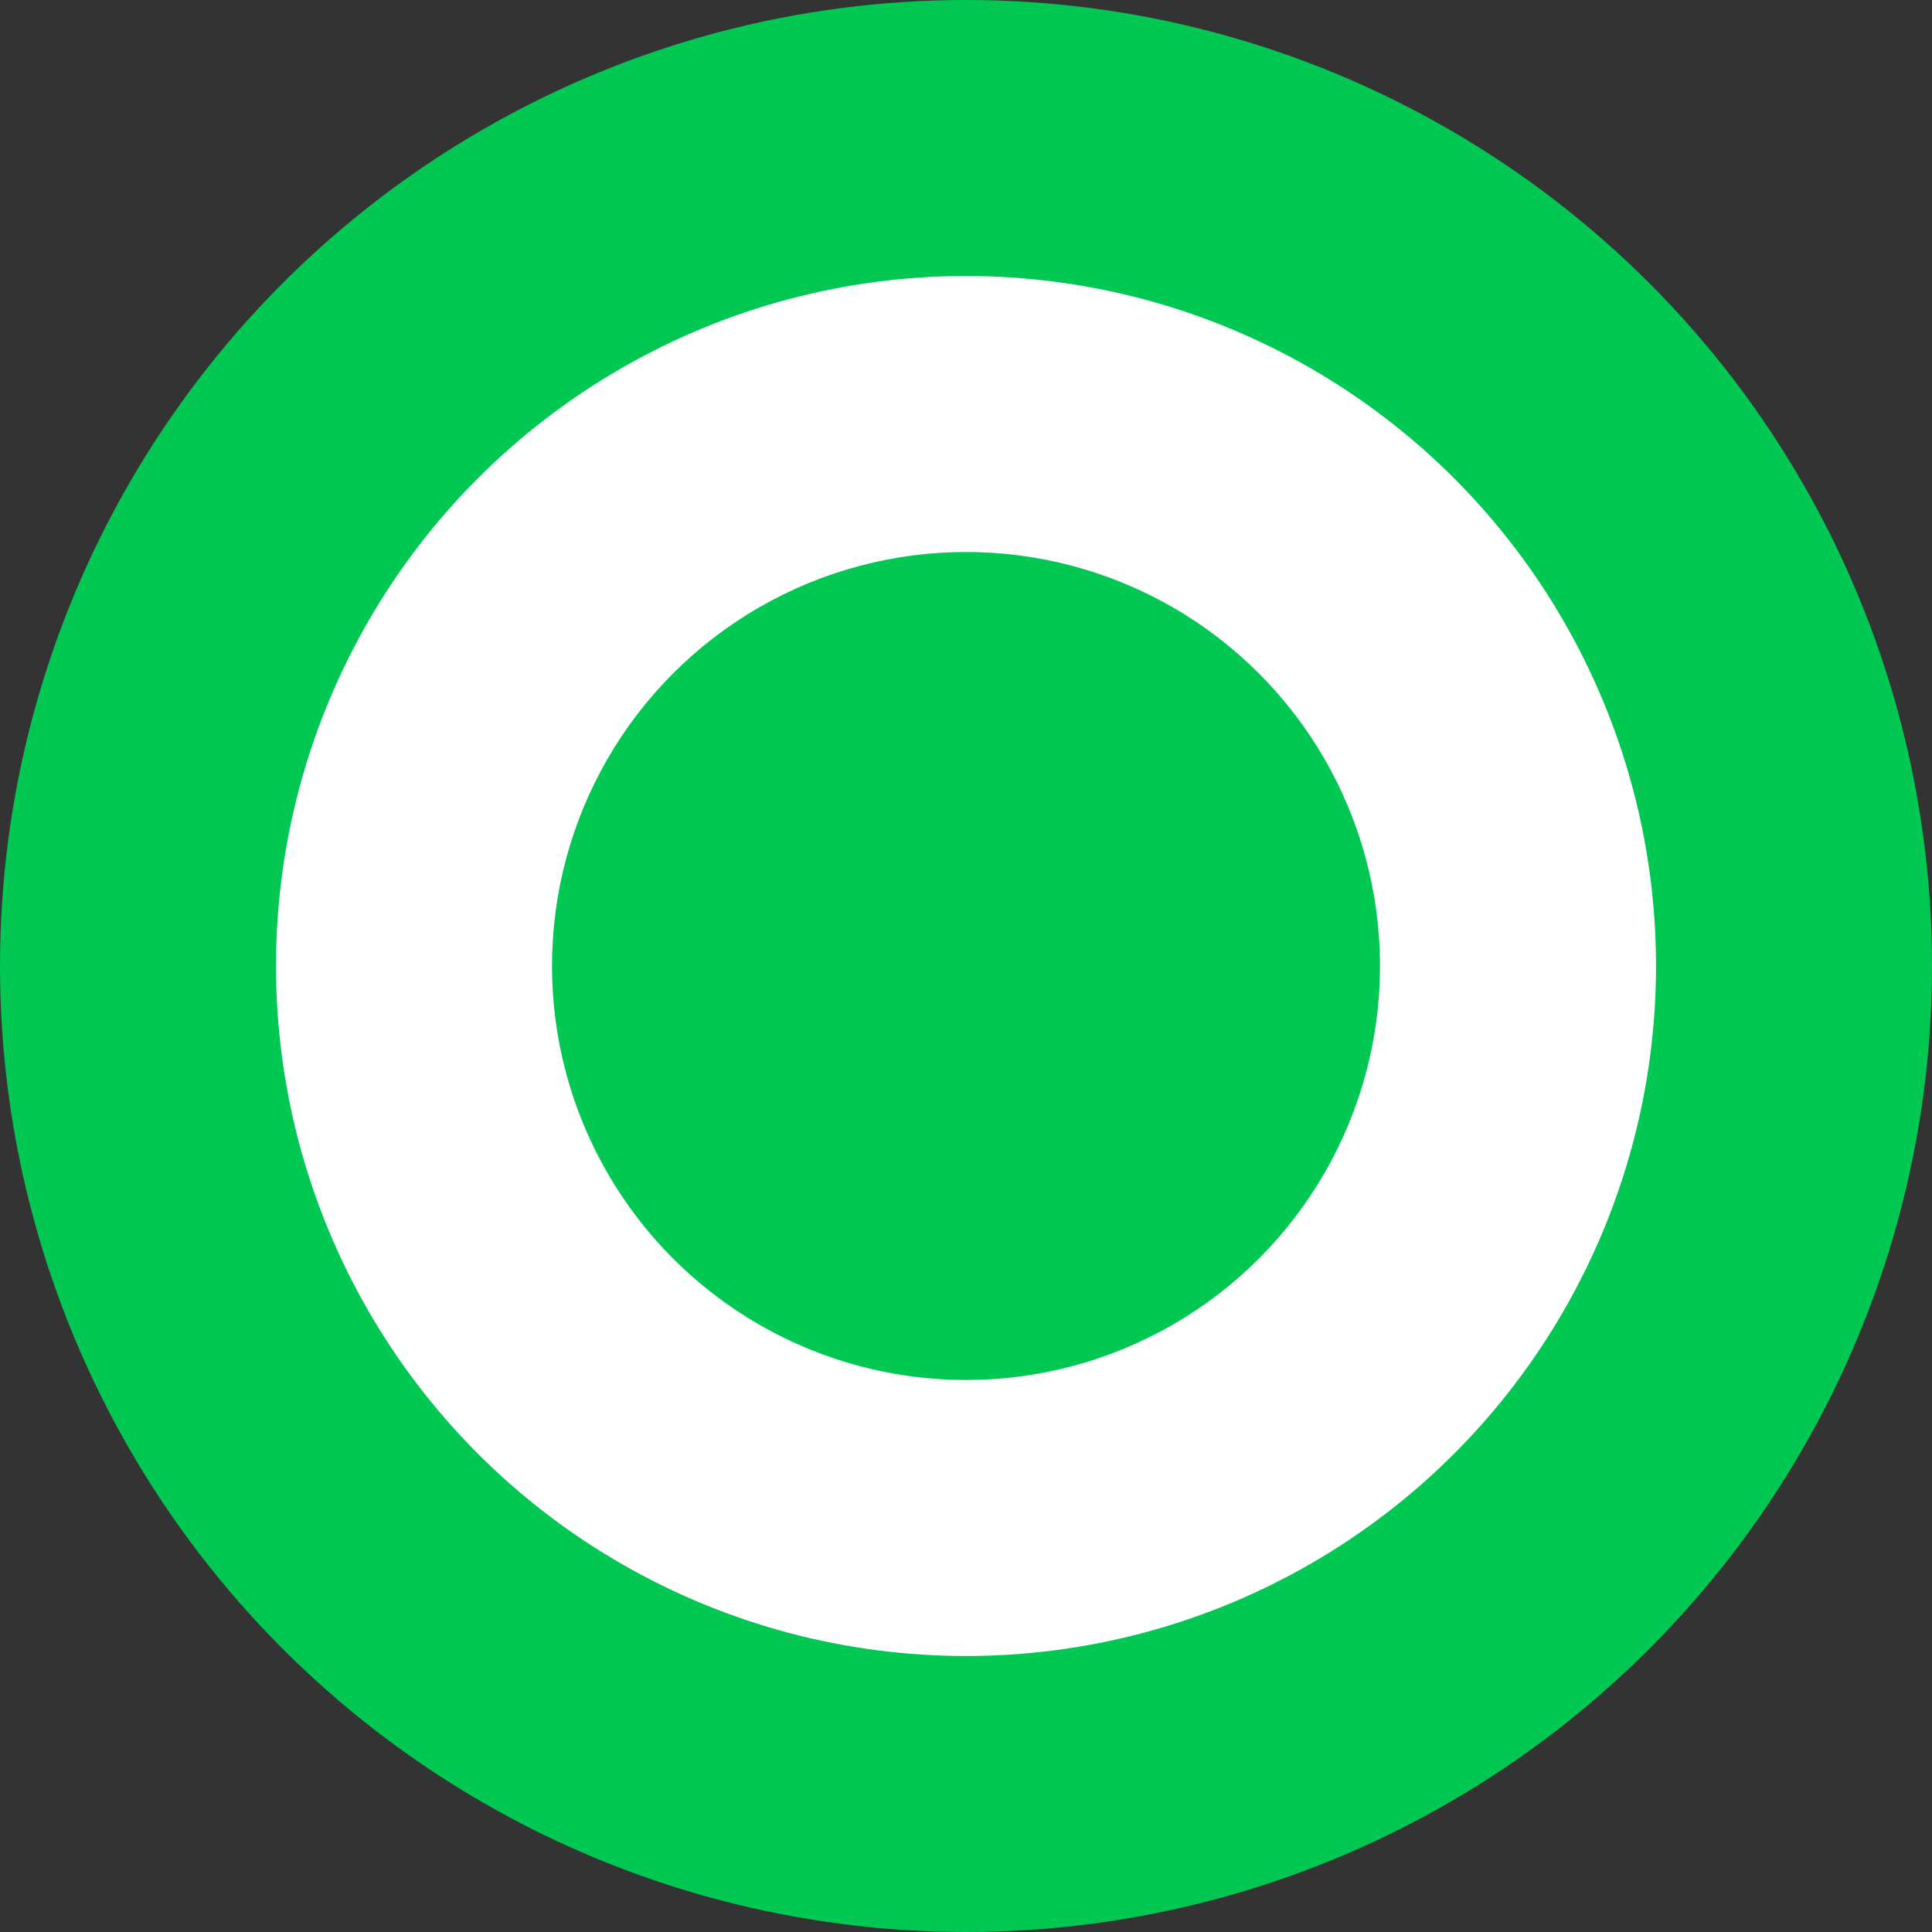 <svg xmlns="http://www.w3.org/2000/svg" width="14" height="14" viewBox="0 0 14 14">
  <rect x="0" y="0" width="14" height="14" fill="#333333" stroke="none"/>
  <g id="Group_3553" data-name="Group 3553" transform="translate(-579 -749)">
    <circle id="active" cx="6" cy="6" r="6" transform="translate(580 750)" fill="#fff" stroke="#00c853" stroke-width="2"/>
    <circle id="active-2" data-name="active" cx="3" cy="3" r="3" transform="translate(583 753)" fill="#00c853"/>
  </g>
</svg>
